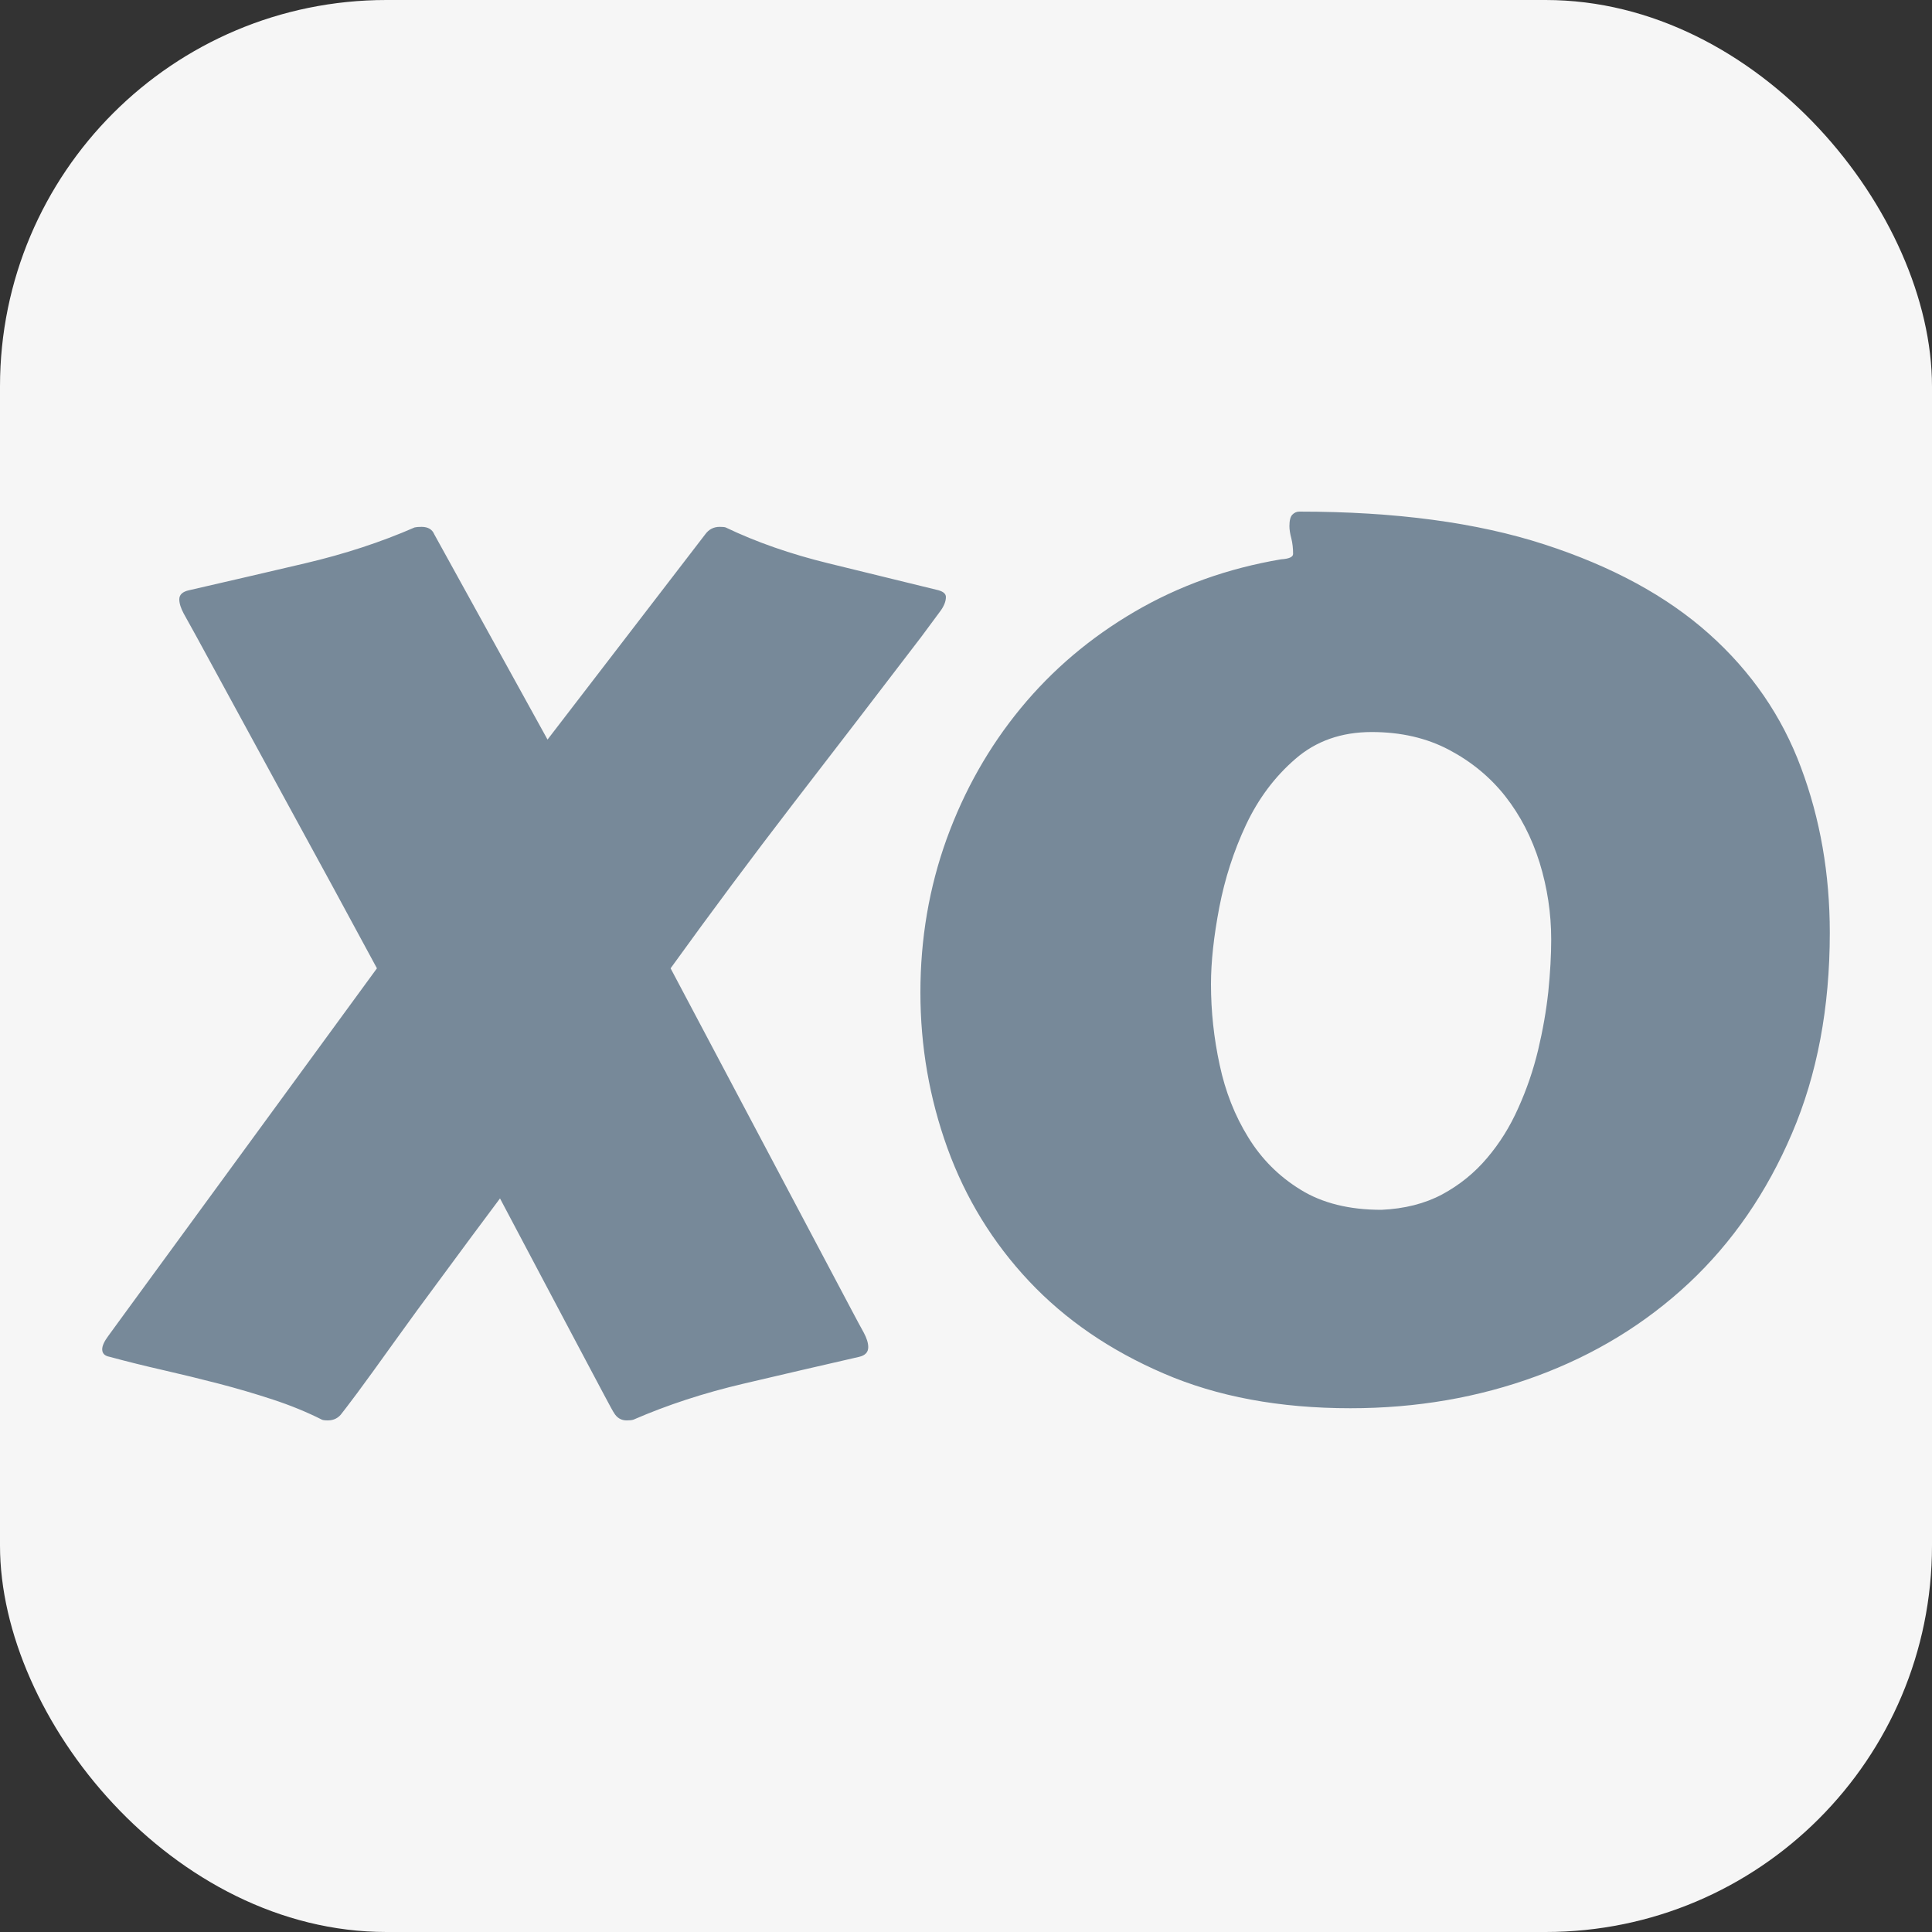 <svg xmlns="http://www.w3.org/2000/svg" width="256" height="256" viewBox="0 0 100 100"><rect x="0" y="0" width="100" height="100" fill="#333333" stroke="none"/><rect width="100" height="100" rx="20" fill="#f6f6f6"></rect><path fill="#778999" d="M31.78 73.13L31.78 73.13Q31.74 73.09 31.21 72.09Q30.68 71.09 29.84 69.51Q29.00 67.93 27.97 65.98Q26.93 64.02 25.88 62.03L25.88 62.03Q24.39 64.02 22.95 65.98Q21.50 67.93 20.37 69.51Q19.24 71.09 18.50 72.09Q17.75 73.09 17.71 73.13L17.71 73.13Q17.44 73.52 16.97 73.52L16.97 73.52Q16.74 73.52 16.66 73.48L16.66 73.48Q15.49 72.89 14.12 72.44Q12.75 71.99 11.33 71.62Q9.90 71.25 8.46 70.92Q7.01 70.59 5.68 70.23L5.68 70.23Q5.29 70.16 5.29 69.84L5.29 69.84Q5.29 69.57 5.61 69.14Q5.92 68.71 6.58 67.81L6.58 67.81L19.51 50.12Q17.17 45.78 14.88 41.60Q12.60 37.42 10.18 32.97L10.18 32.97Q9.75 32.19 9.51 31.76Q9.28 31.33 9.28 31.02L9.28 31.02Q9.28 30.66 9.79 30.55L9.79 30.55Q12.71 29.88 15.78 29.16Q18.85 28.44 21.46 27.30L21.46 27.30Q21.58 27.27 21.82 27.27L21.82 27.27Q22.32 27.27 22.48 27.66L22.48 27.66L28.34 38.28L36.50 27.66Q36.78 27.27 37.25 27.27L37.25 27.27Q37.48 27.27 37.56 27.30L37.56 27.30Q39.94 28.44 42.89 29.16Q45.84 29.88 48.57 30.55L48.57 30.55Q48.96 30.66 48.96 30.90L48.96 30.90Q48.96 31.25 48.65 31.66Q48.34 32.07 47.68 32.97L47.68 32.97Q44.28 37.42 41.07 41.58Q37.87 45.74 34.71 50.12L34.71 50.12L44.08 67.81Q44.47 68.55 44.71 68.98Q44.94 69.41 44.94 69.73L44.94 69.73Q44.94 70.12 44.47 70.23L44.47 70.23Q41.54 70.90 38.48 71.62Q35.41 72.34 32.79 73.48L32.79 73.48Q32.68 73.52 32.44 73.52L32.44 73.52Q32.01 73.52 31.78 73.13ZM69.90 72.89L69.90 72.89Q64.39 72.89 60.23 71.09Q56.07 69.30 53.26 66.31Q50.45 63.32 49.04 59.43Q47.64 55.55 47.64 51.37L47.64 51.37Q47.64 47.19 49.00 43.42Q50.37 39.65 52.83 36.66Q55.29 33.67 58.73 31.66Q62.17 29.65 66.31 28.95L66.31 28.95Q66.93 28.91 66.93 28.67L66.93 28.67Q66.93 28.24 66.84 27.87Q66.74 27.50 66.74 27.23L66.74 27.23Q66.74 26.80 66.89 26.64Q67.05 26.48 67.25 26.48L67.25 26.48Q74.71 26.48 79.94 28.18Q85.18 29.88 88.46 32.81Q91.74 35.74 93.22 39.73Q94.71 43.71 94.71 48.28L94.71 48.28Q94.71 54.10 92.75 58.67Q90.80 63.24 87.42 66.41Q84.04 69.57 79.53 71.23Q75.02 72.89 69.90 72.89ZM62.68 50.94L62.68 50.94Q62.68 53.05 63.13 55.12Q63.57 57.19 64.61 58.87Q65.64 60.55 67.32 61.58Q69.00 62.62 71.50 62.62L71.50 62.62Q73.30 62.54 74.65 61.82Q76.00 61.09 76.97 59.94Q77.95 58.79 78.59 57.34Q79.24 55.90 79.61 54.36Q79.98 52.81 80.14 51.33Q80.29 49.84 80.29 48.63L80.29 48.63Q80.29 46.60 79.69 44.65Q79.08 42.70 77.91 41.21Q76.74 39.73 75 38.81Q73.26 37.89 71.00 37.89L71.00 37.89Q68.65 37.89 67.05 39.28Q65.45 40.66 64.49 42.70Q63.54 44.73 63.11 46.97Q62.68 49.22 62.68 50.94Z"></path></svg>